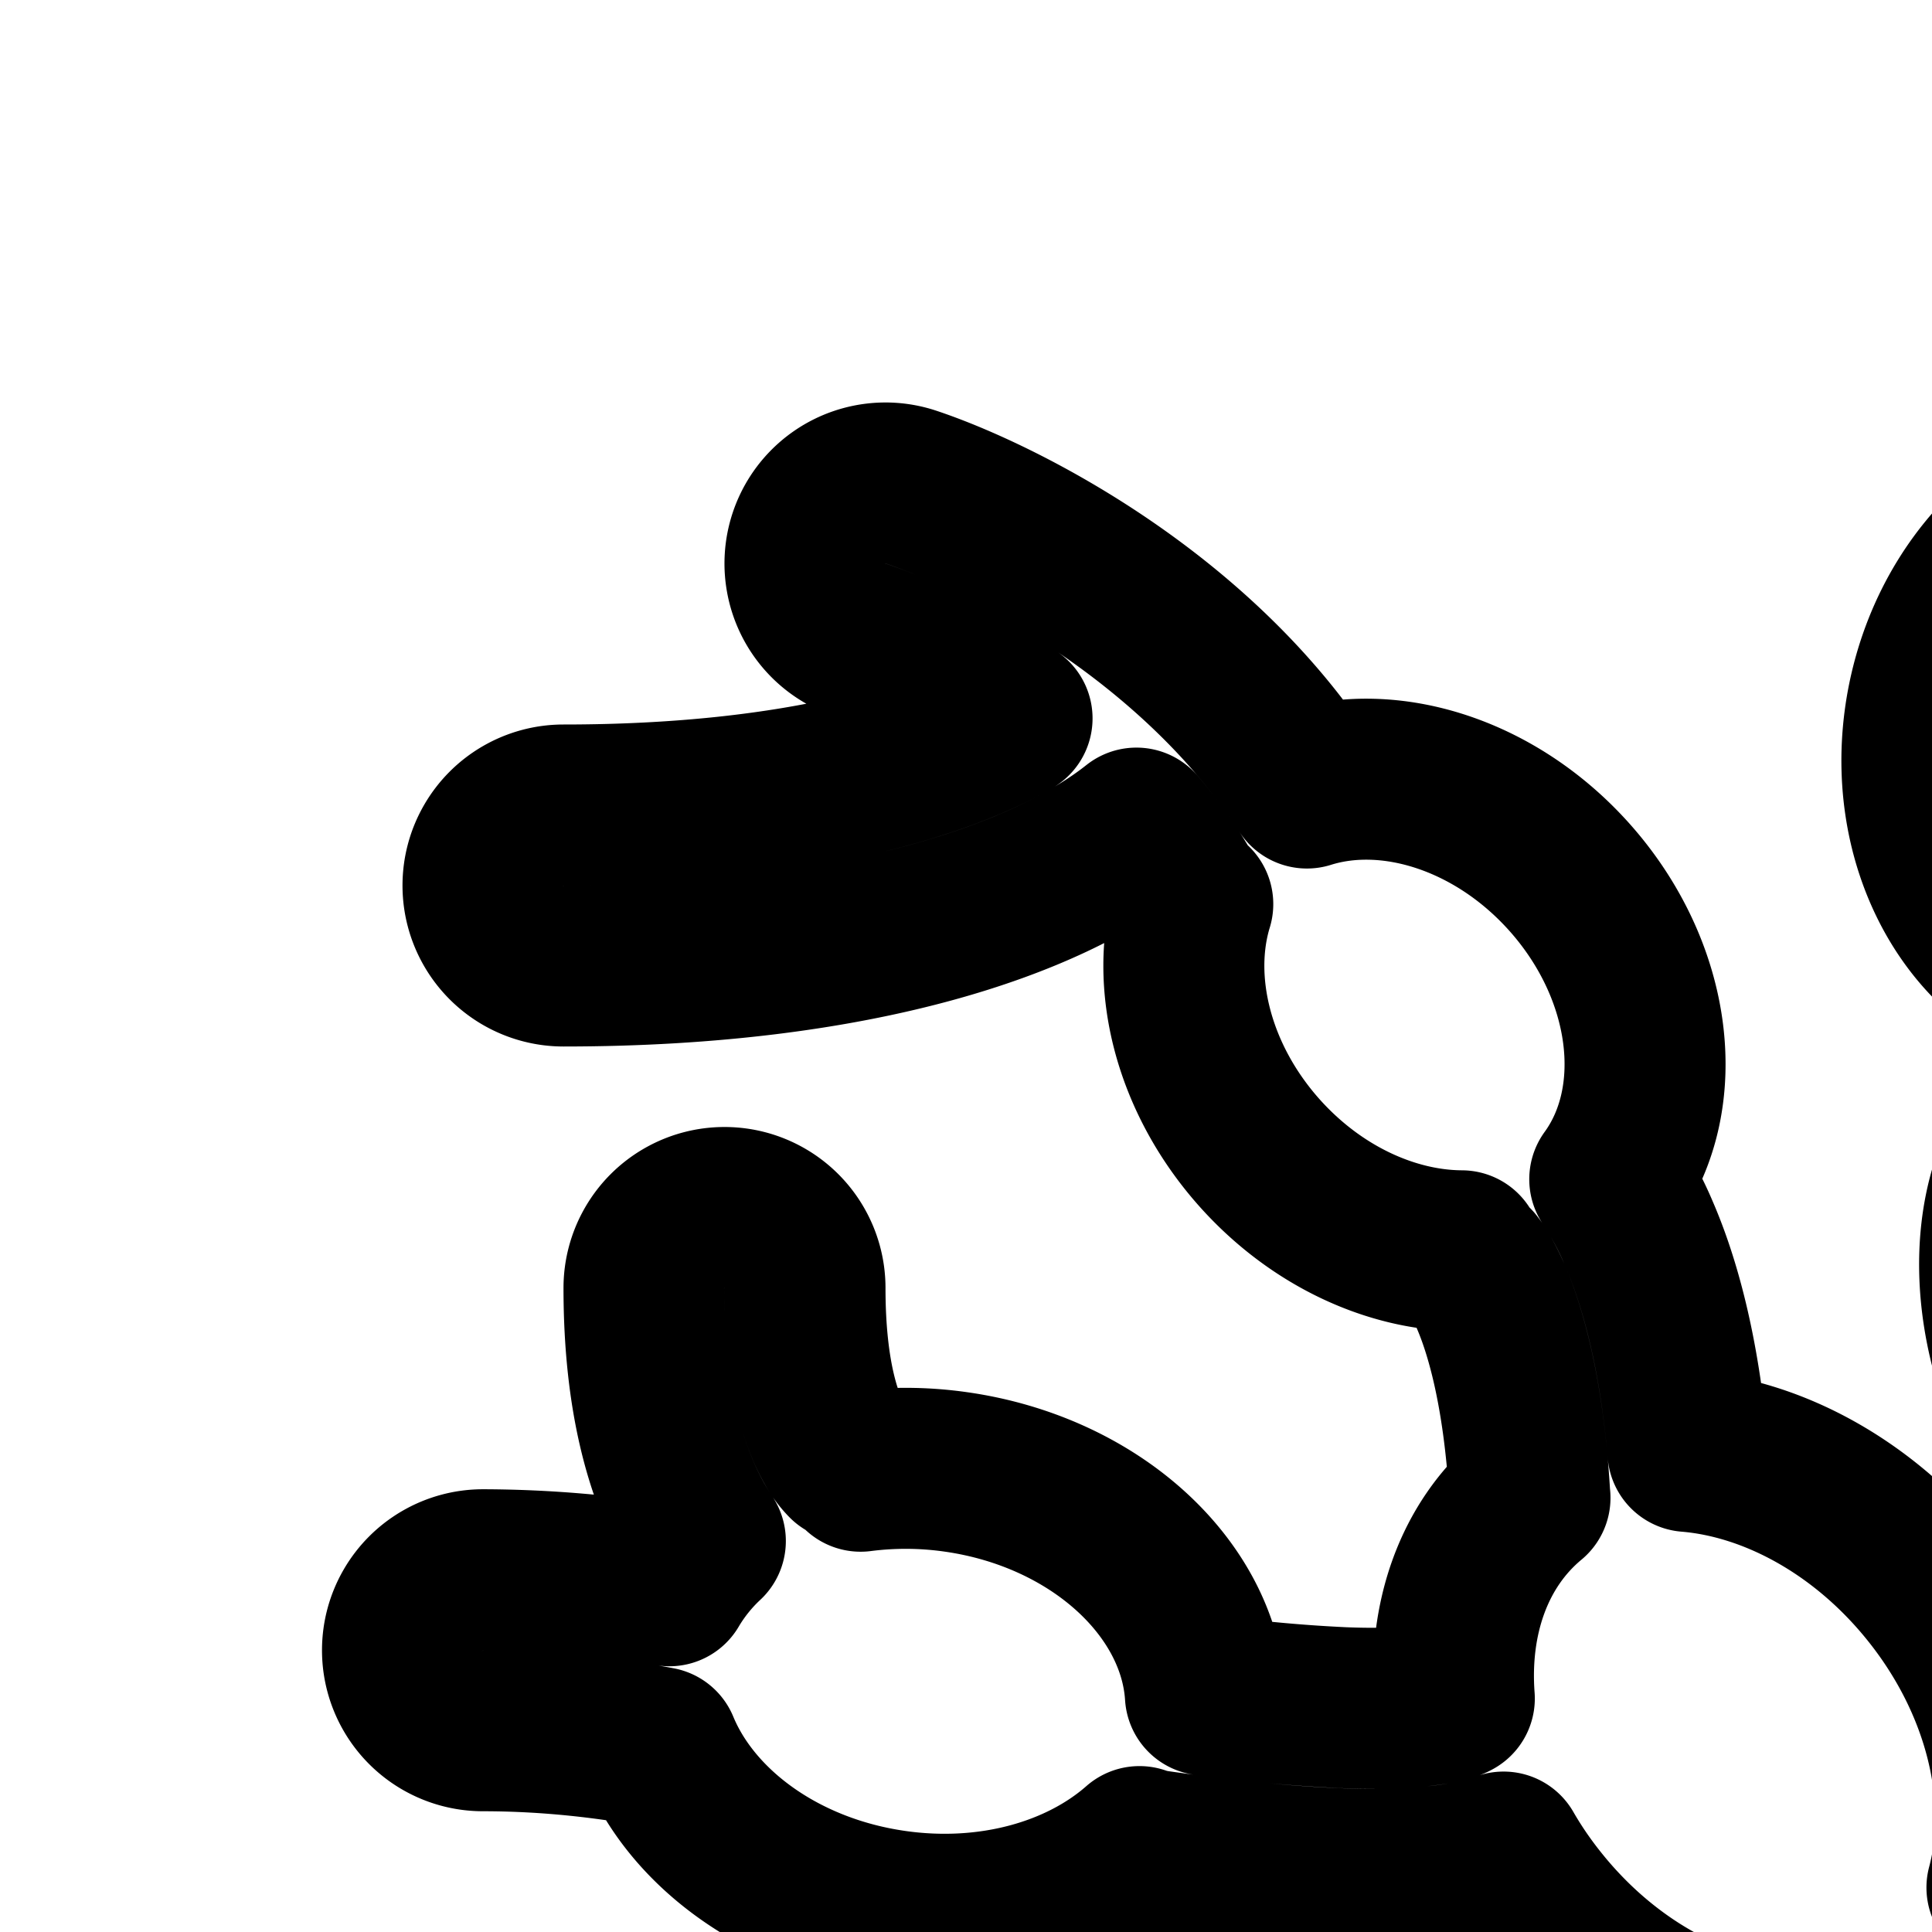 <svg
  xmlns="http://www.w3.org/2000/svg"
  width="24"
  height="24"
  viewBox="0 0 24 24"
  fill="none"
  stroke="currentColor"
  stroke-width="2"
  stroke-linecap="round"
  stroke-linejoin="round"
>
  <path d="M11.316 6.051a1 1 0 0 0-.632 1.898c.434.145 1.15.474 1.888.975C11.774 9.391 10.015 10 7 10a1 1 0 1 0 0 2c3.707 0 6.033-.85 7.117-1.713.193.227.371.47.525.727a1 1 0 0 0 .175.217c-.292.957-.004 2.162.838 3.1.705.784 1.639 1.203 2.502 1.207q.06.095.144.177l.021.028c.037.05.11.165.198.366.174.403.404 1.16.482 2.451q0 .023.004.046c-.703.584-1.014 1.503-.94 2.493l-.013.007c-.038.019-.173.064-.45.091-.26.026-.576.03-.927.016a19 19 0 0 1-1.702-.157c-.084-1.331-1.37-2.522-3.09-2.77a4.4 4.4 0 0 0-1.193-.01 1 1 0 0 0-.172-.13.9.9 0 0 1-.15-.205C10.222 17.687 10 17.117 10 16a1 1 0 1 0-2 0c0 1.383.277 2.313.632 2.934q.063.111.13.209a2.5 2.5 0 0 0-.447.556A14 14 0 0 0 6 19.5a1 1 0 1 0 0 2c.858 0 1.618.1 2.185.207.418 1.01 1.524 1.827 2.915 2.027 1.2.173 2.328-.155 3.055-.795q.097.034.204.051c.593.085 1.434.19 2.24.222a9 9 0 0 0 1.2-.025 3.8 3.8 0 0 0 .879-.18q.192.334.444.646c1.277 1.587 3.253 2.156 4.605 1.393.483.345 1.151.756 1.914 1.11a10 10 0 0 0 1.74.63 5.5 5.5 0 0 0-.501 1.225 8.3 8.3 0 0 0-2.96.707 7 7 0 0 0-1.42.847c-.808-.474-1.937-.6-3.065-.255-1.298.396-2.25 1.31-2.55 2.313-.764.039-1.697-.002-2.666-.094a37 37 0 0 1-2.056-.255 4.55 4.55 0 0 0-.775-1.686 4.6 4.6 0 0 0-1.334-1.235c.026-.172.063-.359.113-.547.13-.493.32-.88.54-1.099a1 1 0 0 0-1.414-1.414c-.58.58-.89 1.36-1.06 2.001a7 7 0 0 0-.132.612 2 2 0 0 0-.2.044c-.274-.512-.668-1.131-1.194-1.657a1 1 0 0 0-1.414 1.414c.393.393.711.912.938 1.365.11.221.193.414.247.55l.012.03c-.134.884.143 1.96.828 2.9 1.139 1.563 2.972 2.166 4.096 1.347.23-.168.414-.383.549-.632.638.095 1.347.186 2.068.254 1.062.1 2.211.157 3.206.084.16.206.36.386.587.537-.449.793-1.141 1.478-1.817 2.01q-.218.17-.422.314a4.8 4.8 0 0 0-1.209-.382c-2.008-.353-3.852.589-4.12 2.105-.266 1.516 1.145 3.032 3.153 3.385 2.008.354 3.853-.589 4.12-2.105.102-.58-.043-1.162-.373-1.678l.087-.067c.87-.683 1.935-1.714 2.557-3.055a4.4 4.4 0 0 0 1.213-.195c1.701-.52 2.807-1.93 2.632-3.262a4.6 4.6 0 0 1 1.095-.67 6.2 6.2 0 0 1 2.02-.519c.145.847.55 1.578 1.192 2.042a11 11 0 0 0-.263 1.748c-.034.552-.022 1.197.13 1.805.094.374.25.772.51 1.125-.638 1.373.28 3.205 2.087 4.128 1.838.938 3.9.58 4.604-.8q.133-.26.19-.541a10 10 0 0 0 1.304-.093l.017-.002c.288.265.678.594 1.122.914.573.413 1.293.854 2.03 1.1a1 1 0 1 0 .633-1.898c-.435-.145-.93-.428-1.406-.762a8 8 0 0 0 1.832-1.076 1 1 0 1 0-1.236-1.572c-1.058.831-2.276 1.18-3.261 1.314a8 8 0 0 1-1.453.065c-.393-.649-1.02-1.238-1.823-1.648-1.051-.537-2.175-.65-3.077-.39a1.4 1.4 0 0 1-.133-.35c-.082-.33-.101-.747-.073-1.195a9 9 0 0 1 .206-1.38c1.276-.138 2.597-1.047 3.4-2.49 1.018-1.828.872-3.91-.252-5.022.12-1.352.484-2.132.782-2.562q.04-.057.077-.106c.875.488 2.065.634 3.273.315 2.067-.547 3.416-2.256 3.053-3.844.455-.352.976-.798 1.465-1.3.73-.746 1.513-1.738 1.78-2.805a1 1 0 1 0-1.94-.486 2.7 2.7 0 0 1-.326.723A2.6 2.6 0 0 1 41 14a1 1 0 1 0-2 0c0 1.072.403 1.982.803 2.592-.268.245-.536.467-.78.657-.883-.544-2.129-.72-3.393-.386-1.216.321-2.183 1.045-2.7 1.909a6.3 6.3 0 0 1-1.926-.601 7 7 0 0 1-.711-.402c.046-.65-.084-1.377-.407-2.084a14 14 0 0 0 1.556-.923c.818-.563 1.805-1.38 2.49-2.438.785.344 1.798.417 2.824.134 1.936-.533 3.185-2.13 2.79-3.566-.396-1.436-2.286-2.168-4.222-1.634-1.906.525-3.146 2.08-2.807 3.499a4 4 0 0 1-.357.618c-.468.666-1.153 1.258-1.851 1.739a12 12 0 0 1-1.64.939l-.013-.01a3.5 3.5 0 0 0-.798-.51l-.082-.406-.046-.226a32 32 0 0 1-.146-.762c.813-.423 1.466-1.277 1.69-2.352.364-1.74-.532-3.398-2-3.705-1.47-.307-2.955.854-3.319 2.593-.33 1.584.383 3.1 1.622 3.591.055.349.13.721.193 1.033l.049.24.008.04c-1.1.698-1.317 2.518-.467 4.168.885 1.719 2.593 2.602 3.814 1.973q.123-.064.235-.145c.205.125.444.259.713.39a8.3 8.3 0 0 0 2.464.779l.02.072q-.213.222-.428.528c-.459.662-.867 1.602-1.06 2.925-.721 0-1.472.26-2.15.73-.787-.006-1.665-.275-2.484-.656a10.3 10.3 0 0 1-1.553-.895c.301-1.127-.02-2.539-.956-3.701-.829-1.03-1.952-1.63-3.007-1.717-.11-1.255-.356-2.124-.613-2.716a4 4 0 0 0-.358-.665c.73-1.003.541-2.591-.51-3.762-.917-1.02-2.22-1.422-3.252-1.098-1.397-2.163-3.835-3.377-4.919-3.738" />
</svg>
